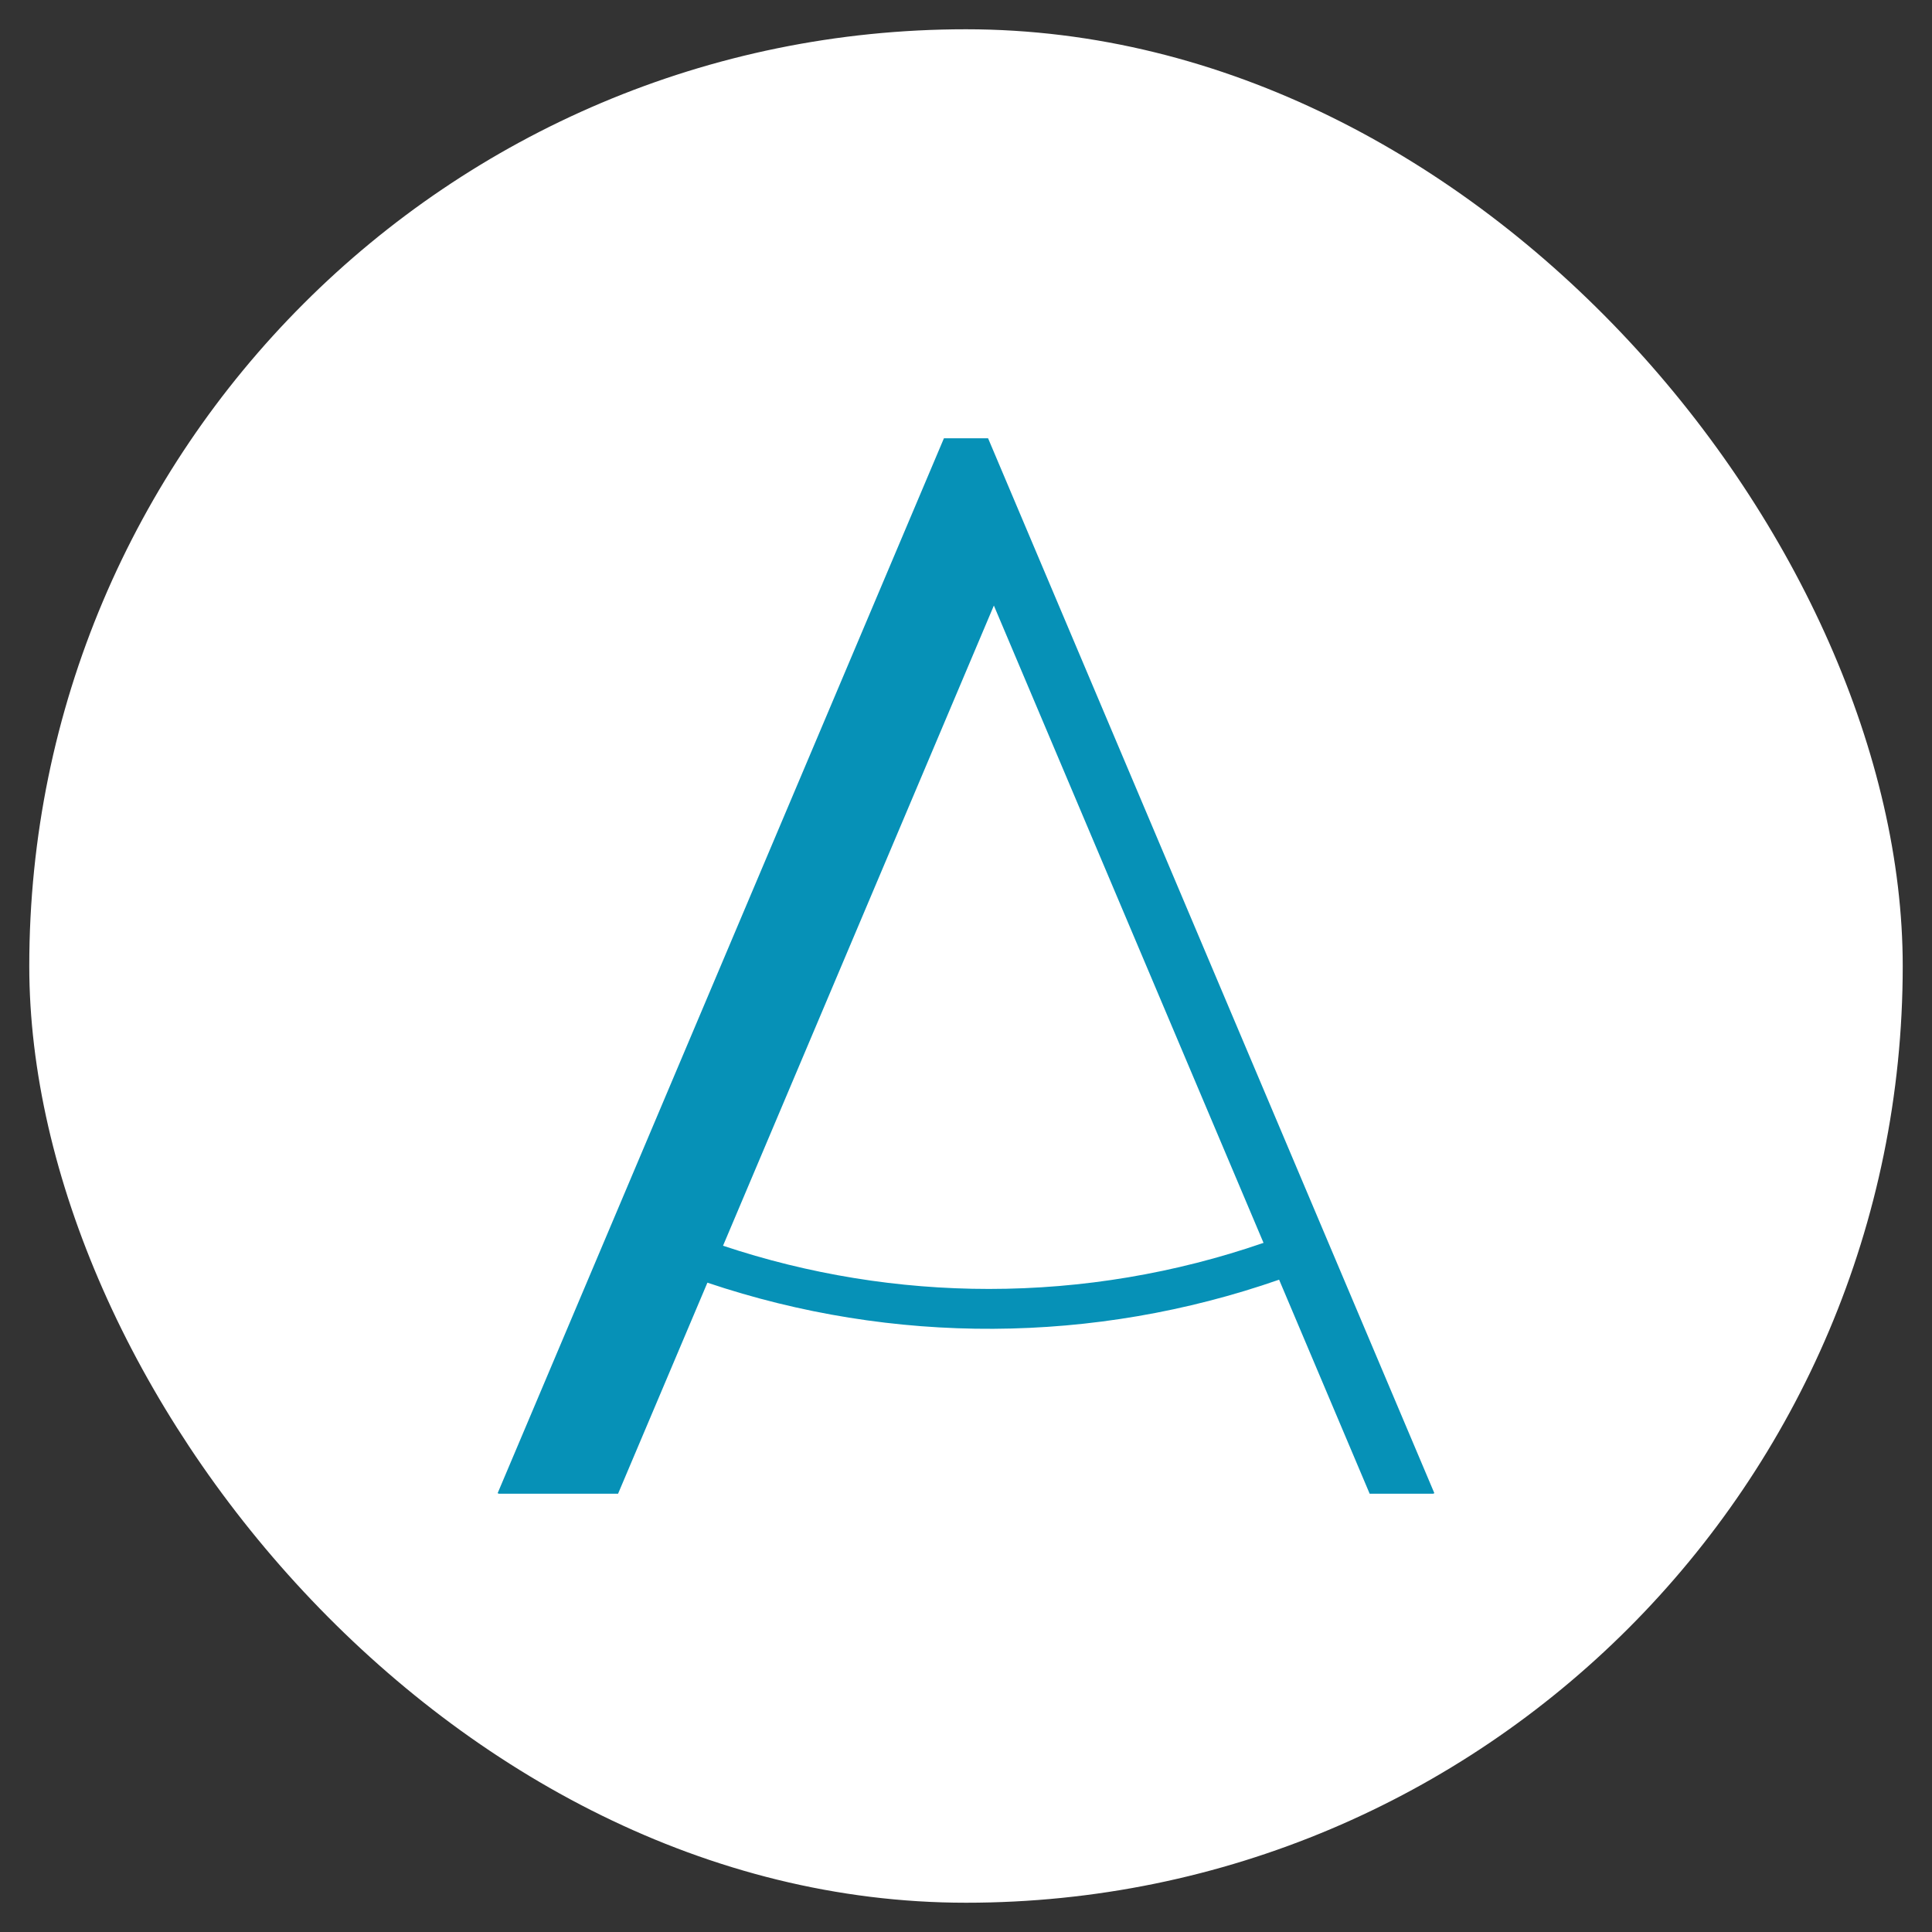 <svg width="33" height="33" viewBox="0 0 33 33" fill="none" xmlns="http://www.w3.org/2000/svg">
<rect x="0" y="0" width="33" height="33" fill="#333333" stroke="none"/>
<rect x="0.5" y="0.5" width="32" height="32" rx="16" fill="white"/>
<path d="M16.877 7.486H16.123L8.5 25.505L8.523 25.514H10.557L12.083 21.909C15.253 22.977 18.689 22.959 21.848 21.858L23.395 25.514H24.477L24.5 25.505L16.877 7.486ZM16.892 22.016C15.348 22.016 13.814 21.767 12.35 21.278L16.976 10.343L21.582 21.229C20.073 21.75 18.488 22.016 16.892 22.016Z" fill="#0691B7"/>
</svg>
